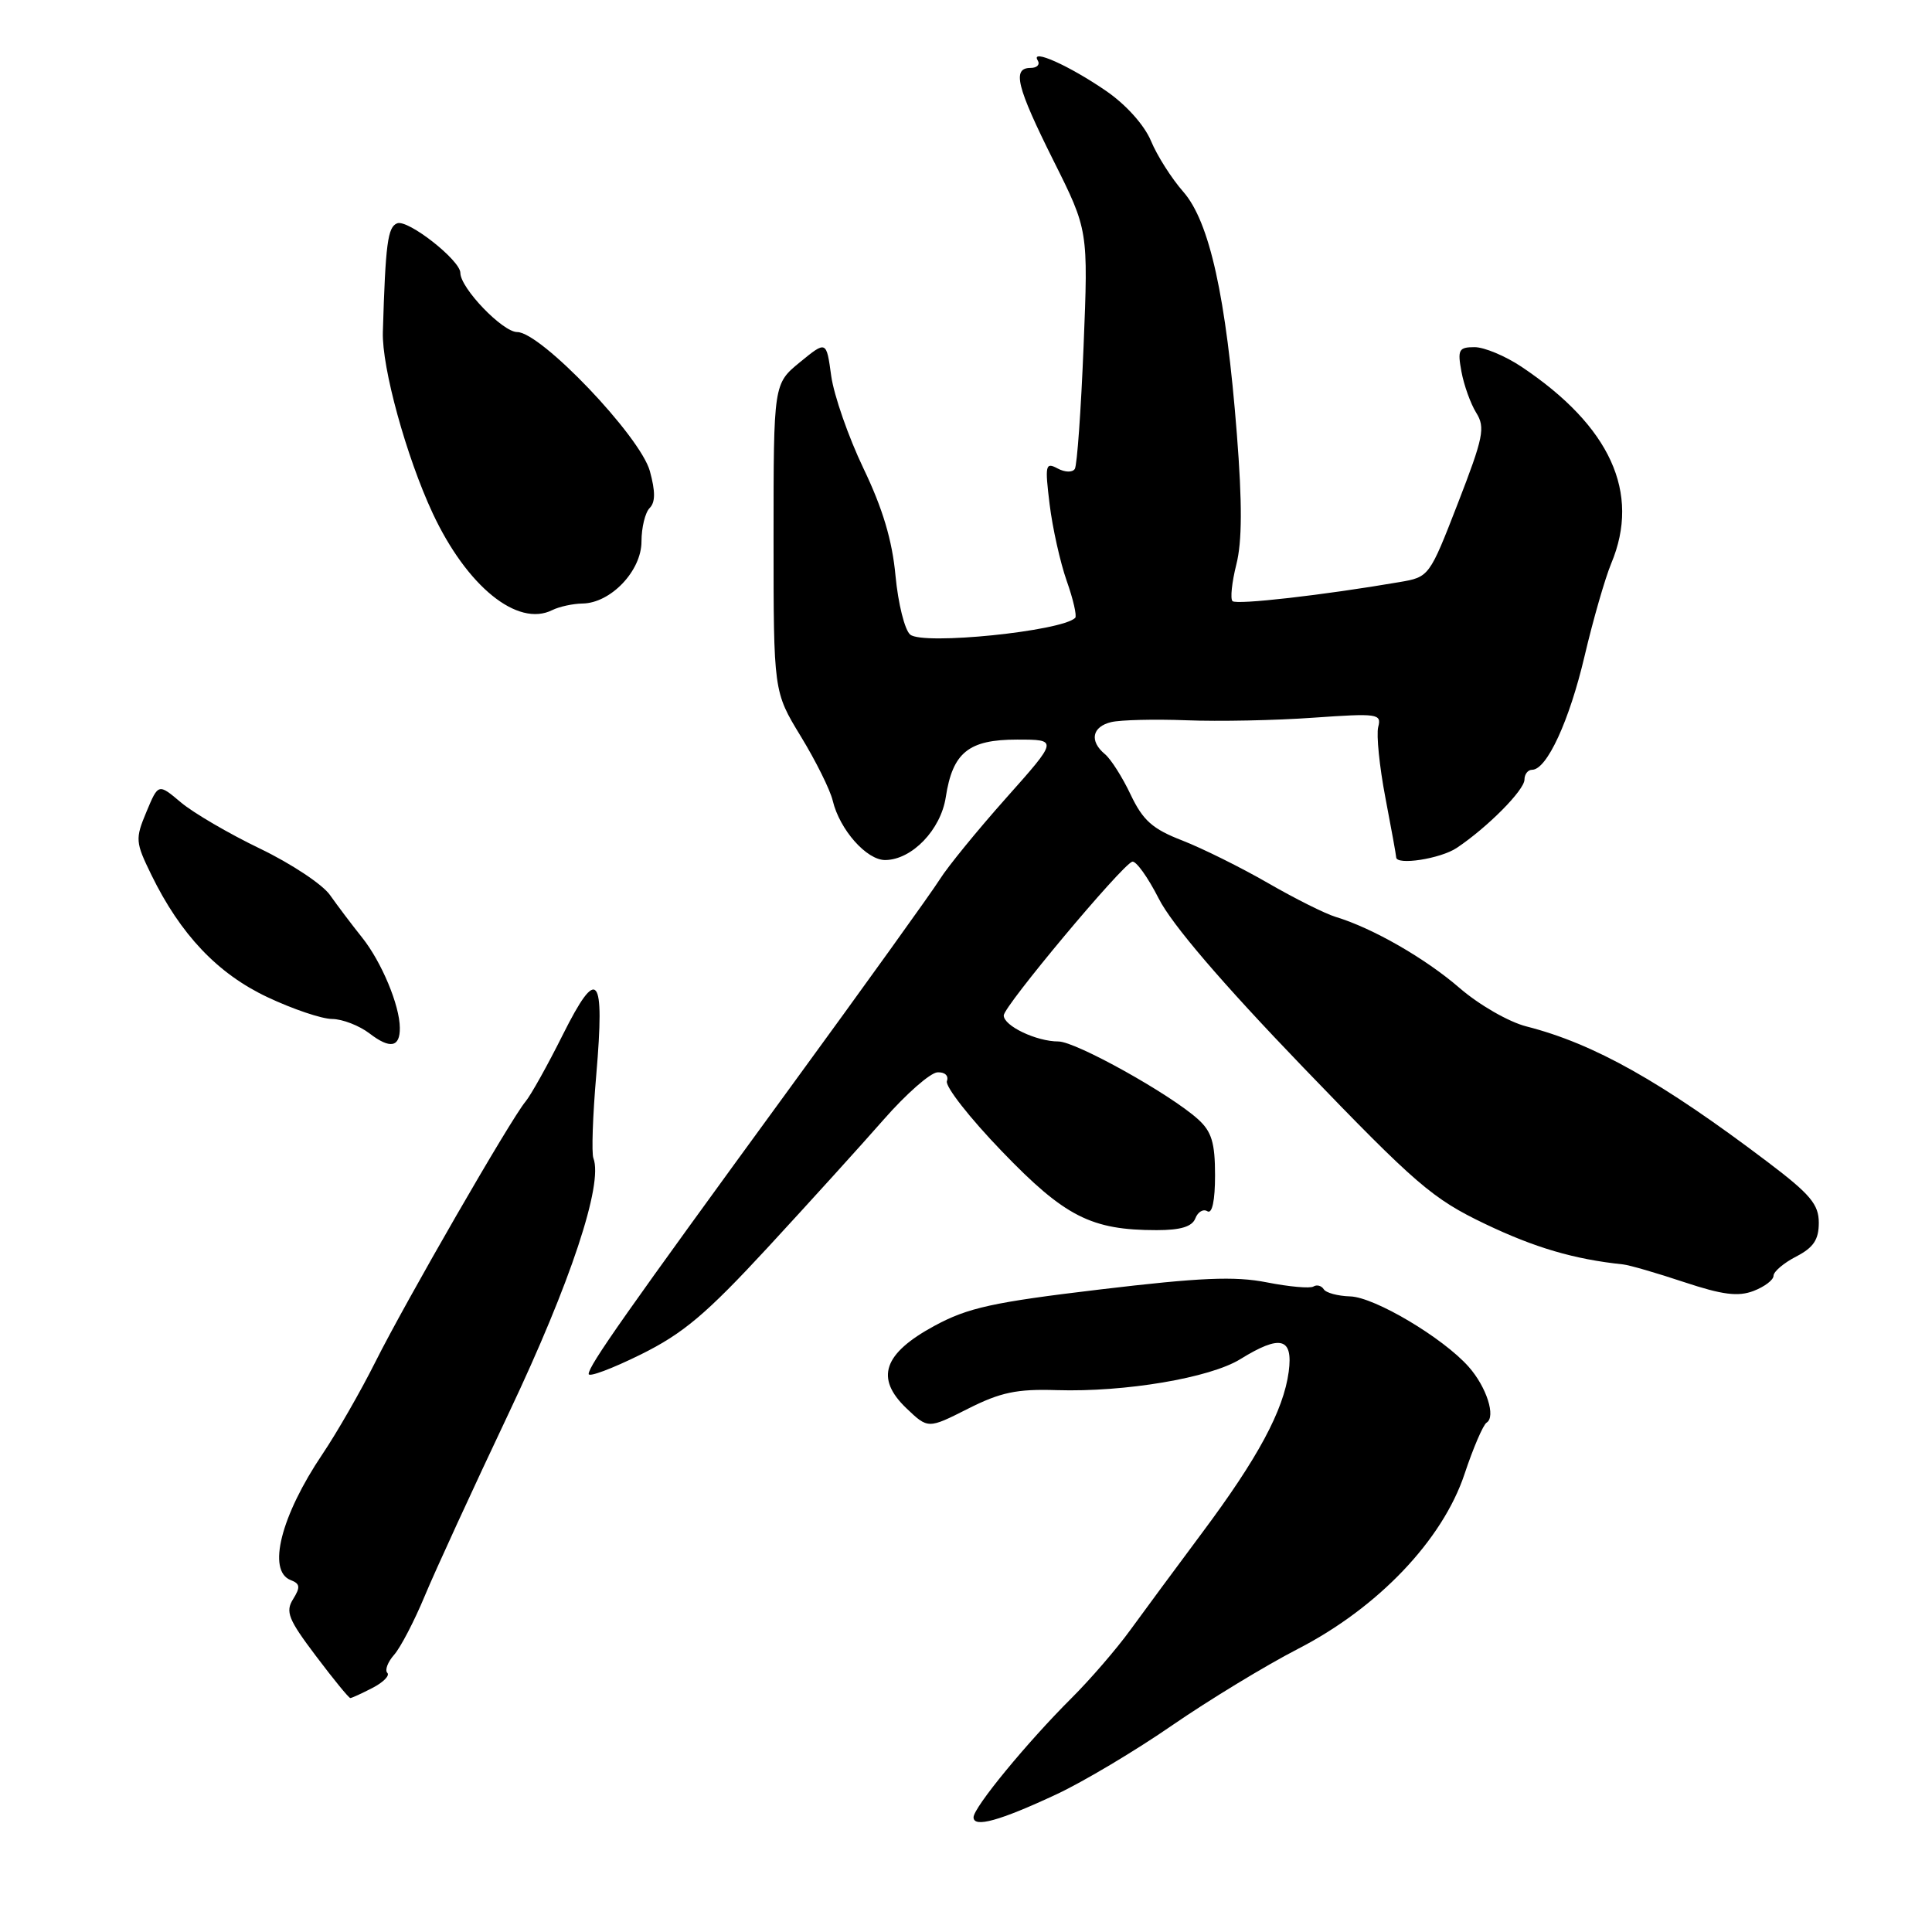 <?xml version="1.0" encoding="UTF-8" standalone="no"?>
<!DOCTYPE svg PUBLIC "-//W3C//DTD SVG 1.1//EN" "http://www.w3.org/Graphics/SVG/1.1/DTD/svg11.dtd" >
<svg xmlns="http://www.w3.org/2000/svg" xmlns:xlink="http://www.w3.org/1999/xlink" version="1.1" viewBox="0 0 256 256">
 <g >
 <path fill="currentColor"
d=" M 140.00 237.75 C 143.57 236.08 150.48 231.96 155.34 228.60 C 160.21 225.25 167.69 220.70 171.96 218.50 C 182.60 213.03 191.15 204.06 194.06 195.31 C 195.21 191.85 196.53 188.79 196.98 188.51 C 198.24 187.73 196.98 183.79 194.61 181.11 C 191.20 177.26 182.13 171.87 178.91 171.78 C 177.27 171.73 175.69 171.31 175.40 170.83 C 175.10 170.36 174.49 170.19 174.04 170.47 C 173.59 170.75 170.81 170.50 167.86 169.92 C 163.61 169.08 159.02 169.28 145.77 170.86 C 131.56 172.55 128.25 173.28 123.82 175.68 C 117.05 179.35 115.93 182.60 120.09 186.59 C 122.97 189.34 122.97 189.34 128.25 186.67 C 132.57 184.49 134.72 184.03 140.02 184.20 C 149.08 184.48 160.32 182.58 164.34 180.10 C 169.68 176.80 171.36 177.24 170.76 181.77 C 170.07 186.90 166.68 193.21 159.26 203.14 C 155.83 207.74 151.56 213.53 149.76 216.00 C 147.97 218.47 144.47 222.53 141.99 225.00 C 136.10 230.87 129.00 239.50 129.00 240.80 C 129.00 242.23 132.47 241.27 140.00 237.75 Z  M 49.37 223.65 C 50.80 222.91 51.68 222.01 51.32 221.66 C 50.97 221.30 51.38 220.22 52.23 219.26 C 53.08 218.29 54.90 214.80 56.27 211.50 C 57.64 208.20 62.68 197.24 67.46 187.15 C 75.60 169.96 79.94 156.89 78.63 153.47 C 78.37 152.81 78.54 147.83 79.01 142.41 C 80.15 129.06 79.19 127.90 74.59 137.08 C 72.57 141.13 70.34 145.12 69.63 145.97 C 67.70 148.26 53.73 172.49 49.72 180.50 C 47.79 184.35 44.65 189.82 42.74 192.66 C 37.21 200.86 35.37 208.16 38.52 209.37 C 39.77 209.85 39.82 210.31 38.84 211.89 C 37.79 213.56 38.21 214.59 41.85 219.41 C 44.17 222.49 46.22 225.00 46.42 225.00 C 46.61 225.00 47.94 224.39 49.37 223.65 Z  M 101.73 165.30 C 107.21 159.36 114.13 151.73 117.10 148.34 C 120.07 144.95 123.27 142.14 124.22 142.09 C 125.20 142.04 125.73 142.54 125.47 143.25 C 125.21 143.94 128.48 148.12 132.75 152.55 C 141.09 161.22 144.59 163.00 153.26 163.00 C 156.44 163.00 157.96 162.54 158.39 161.44 C 158.72 160.58 159.44 160.15 159.99 160.50 C 160.62 160.88 161.00 159.09 161.00 155.73 C 161.00 151.42 160.55 149.94 158.75 148.31 C 155.06 144.97 142.55 138.00 140.24 138.00 C 137.33 138.00 133.00 135.94 133.00 134.55 C 133.00 133.34 148.57 114.71 150.02 114.18 C 150.50 114.01 152.09 116.21 153.54 119.07 C 155.26 122.47 161.89 130.22 172.64 141.39 C 187.63 156.96 189.80 158.83 196.77 162.17 C 203.38 165.33 208.58 166.86 215.06 167.54 C 215.91 167.63 219.56 168.69 223.16 169.89 C 228.23 171.57 230.30 171.84 232.35 171.06 C 233.81 170.50 235.00 169.60 235.00 169.05 C 235.00 168.50 236.35 167.35 238.00 166.50 C 240.30 165.31 241.00 164.26 241.00 162.02 C 241.00 159.59 239.88 158.25 234.25 153.99 C 220.16 143.32 211.23 138.30 202.27 136.01 C 199.93 135.42 195.99 133.15 193.42 130.93 C 188.87 126.99 181.89 122.98 177.00 121.50 C 175.62 121.09 171.57 119.06 168.00 117.00 C 164.43 114.94 159.32 112.41 156.66 111.37 C 152.72 109.85 151.45 108.72 149.82 105.30 C 148.73 102.99 147.19 100.57 146.41 99.93 C 144.32 98.19 144.70 96.29 147.25 95.68 C 148.49 95.39 152.97 95.28 157.20 95.44 C 161.44 95.61 169.00 95.46 174.01 95.10 C 182.58 94.50 183.08 94.57 182.62 96.33 C 182.36 97.36 182.78 101.57 183.57 105.69 C 184.36 109.81 185.00 113.36 185.00 113.59 C 185.00 114.70 190.86 113.80 193.03 112.35 C 197.11 109.62 202.00 104.69 202.00 103.30 C 202.00 102.59 202.46 102.00 203.01 102.00 C 204.96 102.00 207.95 95.52 209.97 86.91 C 211.09 82.14 212.68 76.62 213.50 74.65 C 217.41 65.30 213.38 56.47 201.61 48.60 C 199.47 47.17 196.67 46.00 195.39 46.00 C 193.29 46.00 193.11 46.34 193.65 49.25 C 193.98 51.04 194.86 53.49 195.61 54.70 C 196.83 56.65 196.56 57.96 193.18 66.68 C 189.40 76.42 189.37 76.46 185.44 77.13 C 175.37 78.86 163.84 80.17 163.31 79.65 C 163.00 79.33 163.23 77.15 163.82 74.80 C 164.59 71.77 164.61 66.71 163.89 57.51 C 162.47 39.30 160.27 29.38 156.79 25.41 C 155.25 23.66 153.32 20.63 152.51 18.67 C 151.63 16.57 149.20 13.86 146.58 12.06 C 141.68 8.69 136.49 6.37 137.50 8.00 C 137.84 8.55 137.42 9.00 136.56 9.00 C 134.08 9.00 134.69 11.47 139.60 21.30 C 144.20 30.50 144.20 30.50 143.58 45.88 C 143.24 54.33 142.72 61.65 142.42 62.13 C 142.11 62.62 141.12 62.60 140.13 62.07 C 138.53 61.21 138.44 61.61 139.08 66.82 C 139.46 69.94 140.48 74.51 141.34 76.96 C 142.21 79.41 142.71 81.62 142.47 81.87 C 140.69 83.64 122.32 85.51 120.61 84.09 C 119.88 83.49 119.01 79.98 118.66 76.30 C 118.23 71.61 116.96 67.37 114.41 62.06 C 112.42 57.90 110.50 52.39 110.14 49.81 C 109.50 45.13 109.50 45.13 106.00 47.99 C 102.50 50.86 102.50 50.86 102.50 71.25 C 102.50 91.65 102.50 91.65 106.11 97.57 C 108.10 100.83 110.00 104.66 110.34 106.09 C 111.26 109.95 114.85 114.00 117.32 113.96 C 120.86 113.91 124.66 109.94 125.32 105.63 C 126.23 99.71 128.34 98.00 134.76 98.00 C 140.21 98.00 140.21 98.00 133.31 105.75 C 129.52 110.01 125.57 114.85 124.54 116.50 C 123.51 118.15 114.53 130.65 104.58 144.28 C 82.88 174.02 78.00 180.96 78.00 182.06 C 78.00 182.52 81.09 181.36 84.88 179.49 C 90.52 176.70 93.54 174.16 101.73 165.30 Z  M 52.98 136.19 C 52.96 133.20 50.55 127.45 47.99 124.24 C 46.62 122.53 44.70 119.98 43.72 118.59 C 42.74 117.19 38.57 114.43 34.46 112.45 C 30.34 110.47 25.62 107.71 23.98 106.33 C 20.98 103.80 20.98 103.80 19.40 107.58 C 17.90 111.17 17.94 111.59 20.06 115.93 C 23.92 123.83 28.83 129.01 35.42 132.12 C 38.76 133.70 42.62 135.01 44.00 135.02 C 45.38 135.03 47.61 135.90 48.97 136.94 C 51.69 139.03 53.01 138.78 52.98 136.19 Z  M 77.18 79.97 C 80.93 79.92 85.00 75.64 85.00 71.75 C 85.00 69.91 85.49 67.91 86.08 67.32 C 86.85 66.55 86.85 65.13 86.11 62.42 C 84.83 57.79 71.66 44.00 68.53 44.00 C 66.60 44.00 61.00 38.17 61.00 36.16 C 61.00 34.49 54.06 29.04 52.63 29.59 C 51.37 30.07 51.08 32.27 50.73 44.00 C 50.59 48.70 53.83 60.50 57.33 68.00 C 61.86 77.70 68.58 83.15 73.18 80.84 C 74.11 80.38 75.91 79.99 77.18 79.97 Z "/>
</g>
</svg>